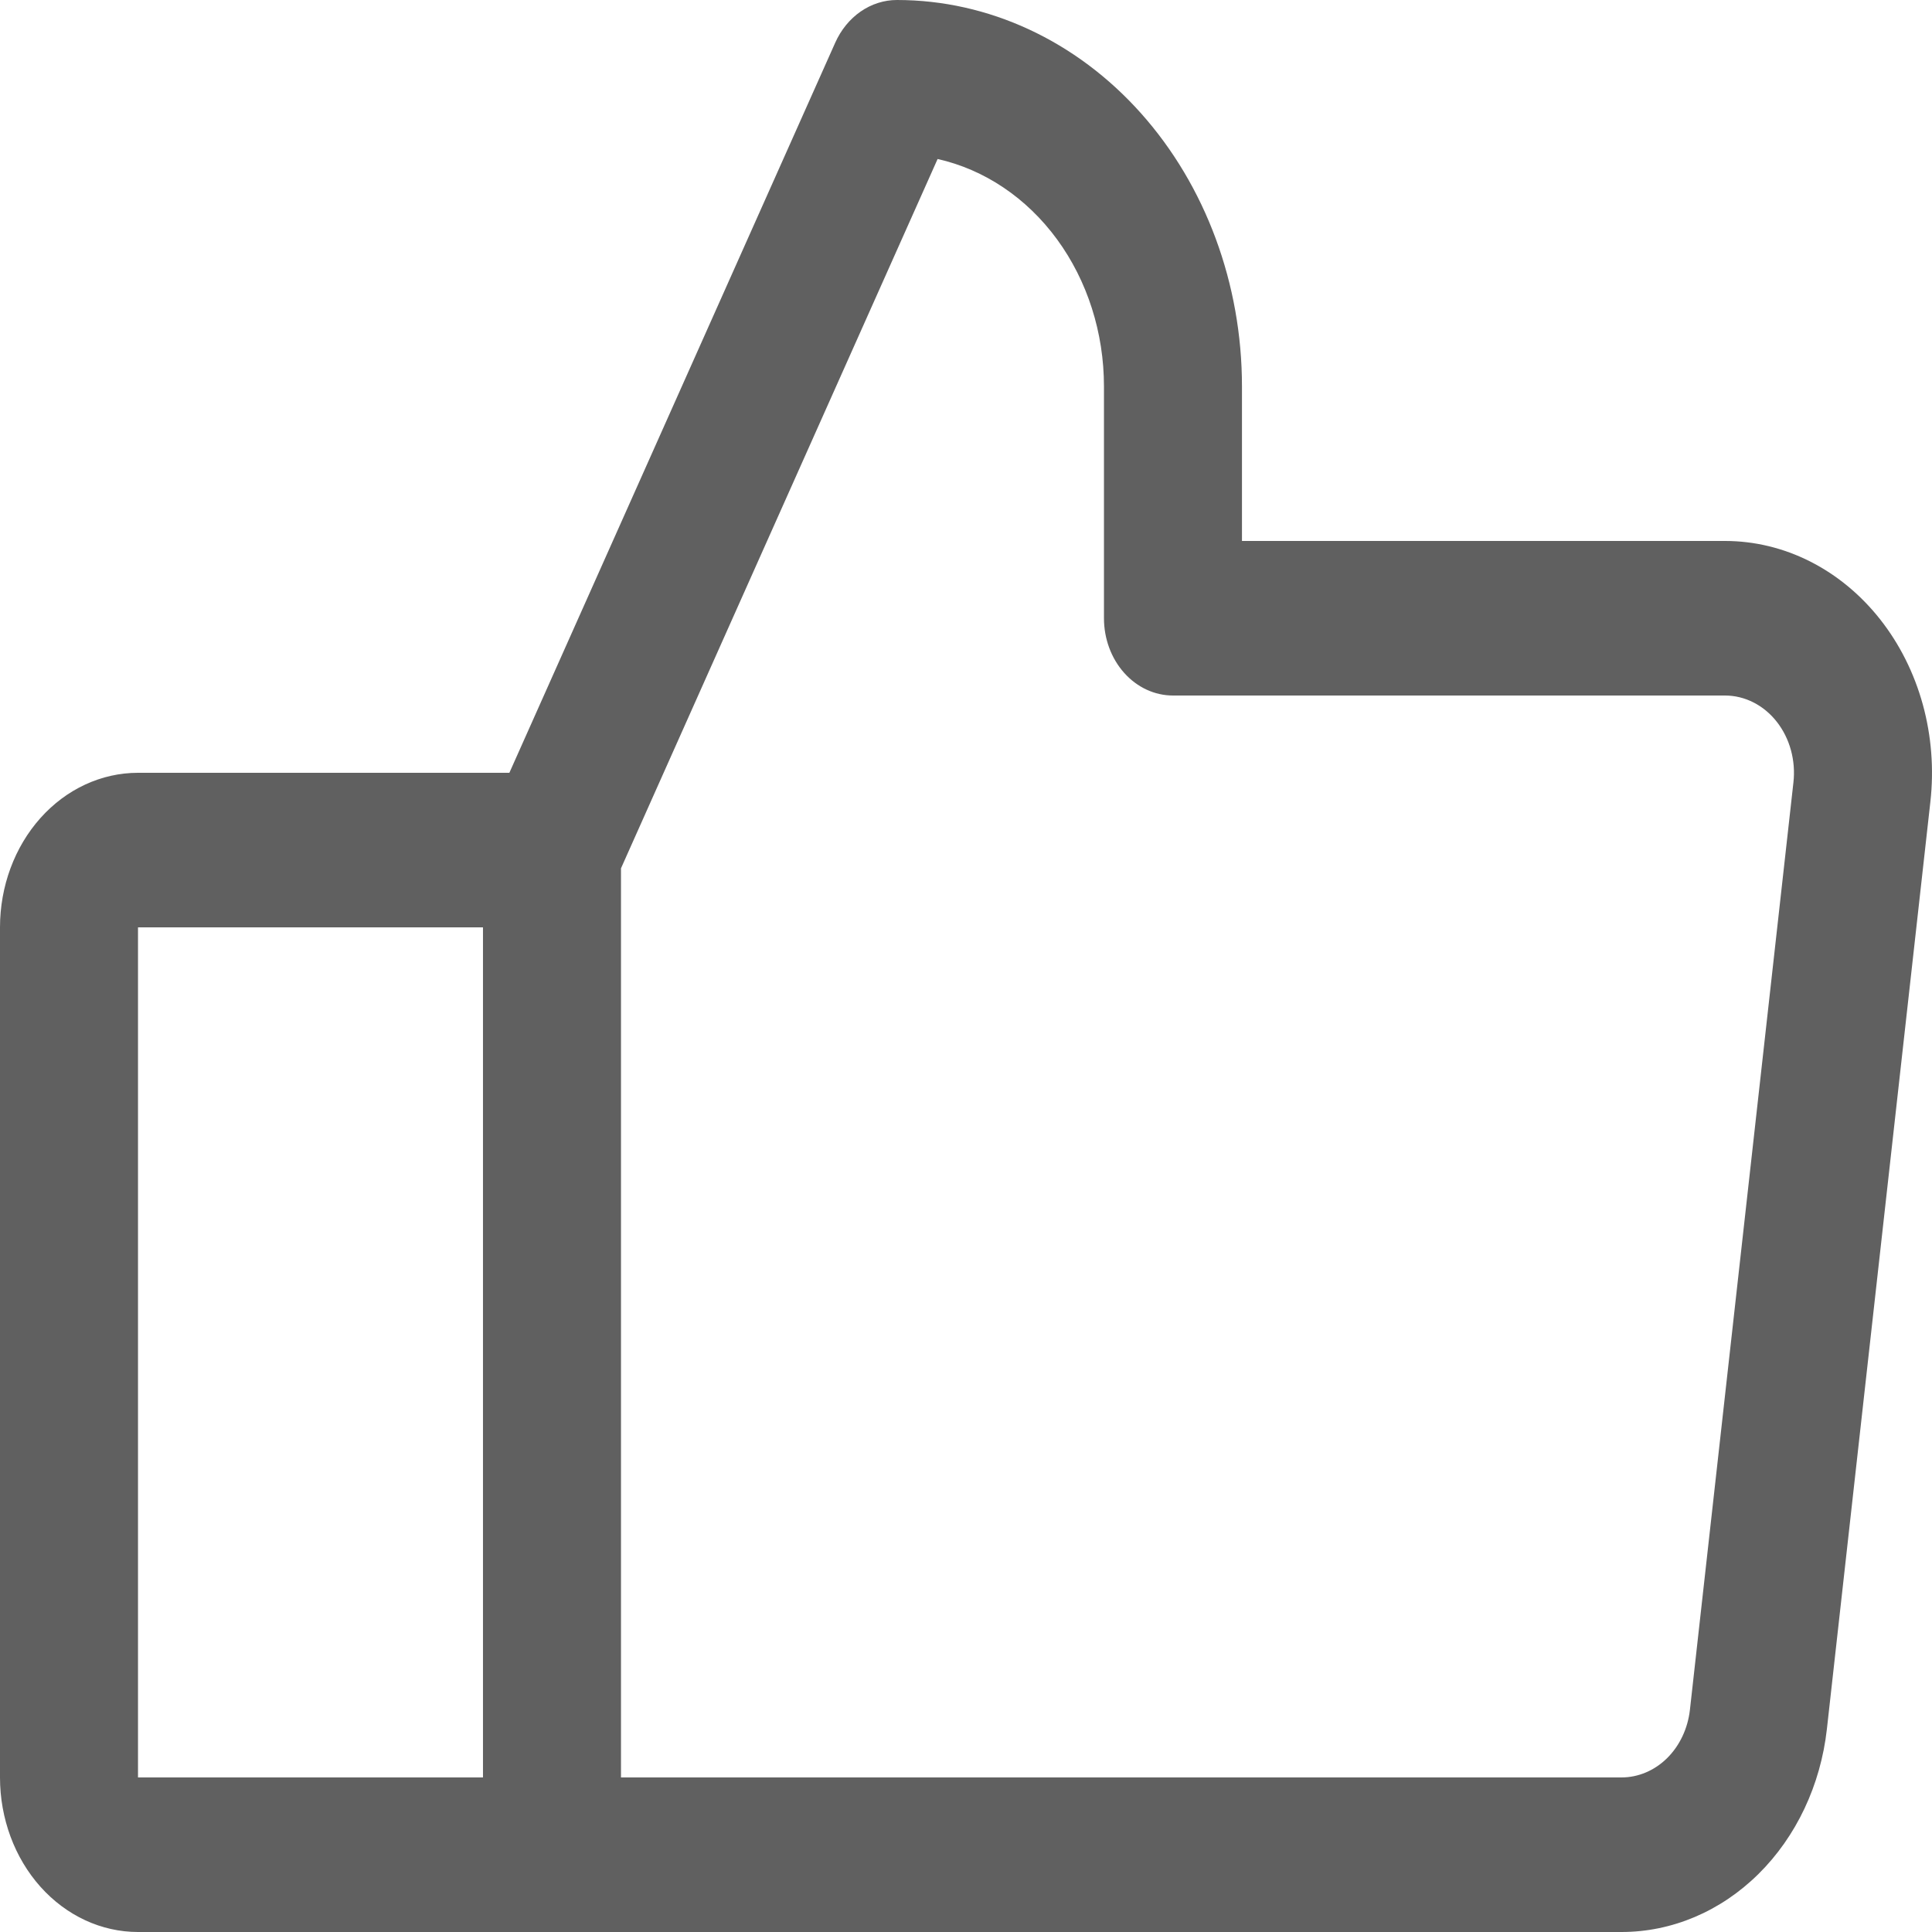 <svg width="100" height="100" viewBox="0 0 100 100" fill="none" xmlns="http://www.w3.org/2000/svg">
<path d="M97.318 32.06C96.312 30.784 95.076 29.762 93.69 29.061C92.305 28.361 90.802 28 89.283 28H64.284V20C64.284 14.696 62.402 9.609 59.053 5.858C55.705 2.107 51.163 1.02551e-06 46.427 1.02551e-06C45.764 -0.001 45.113 0.206 44.548 0.596C43.984 0.987 43.528 1.545 43.231 2.21L26.365 40H7.143C5.248 40 3.432 40.843 2.092 42.343C0.753 43.843 0 45.878 0 48V92C0 94.122 0.753 96.157 2.092 97.657C3.432 99.157 5.248 100 7.143 100H83.926C86.536 100.001 89.057 98.935 91.014 97.001C92.972 95.068 94.233 92.401 94.559 89.5L99.916 41.5C100.106 39.81 99.972 38.094 99.525 36.467C99.077 34.839 98.324 33.337 97.318 32.06ZM7.143 48H24.999V92H7.143V48ZM92.827 40.5L87.47 88.5C87.361 89.467 86.941 90.356 86.289 91.001C85.636 91.645 84.796 92 83.926 92H32.142V44.945L48.53 8.23C50.958 8.774 53.144 10.245 54.714 12.391C56.284 14.537 57.142 17.226 57.141 20V32C57.141 33.061 57.517 34.078 58.187 34.828C58.857 35.579 59.765 36 60.712 36H89.283C89.789 36 90.29 36.12 90.752 36.354C91.214 36.587 91.627 36.928 91.962 37.354C92.297 37.779 92.548 38.28 92.697 38.822C92.846 39.365 92.891 39.937 92.827 40.5Z" fill="#606060"/>
</svg>
